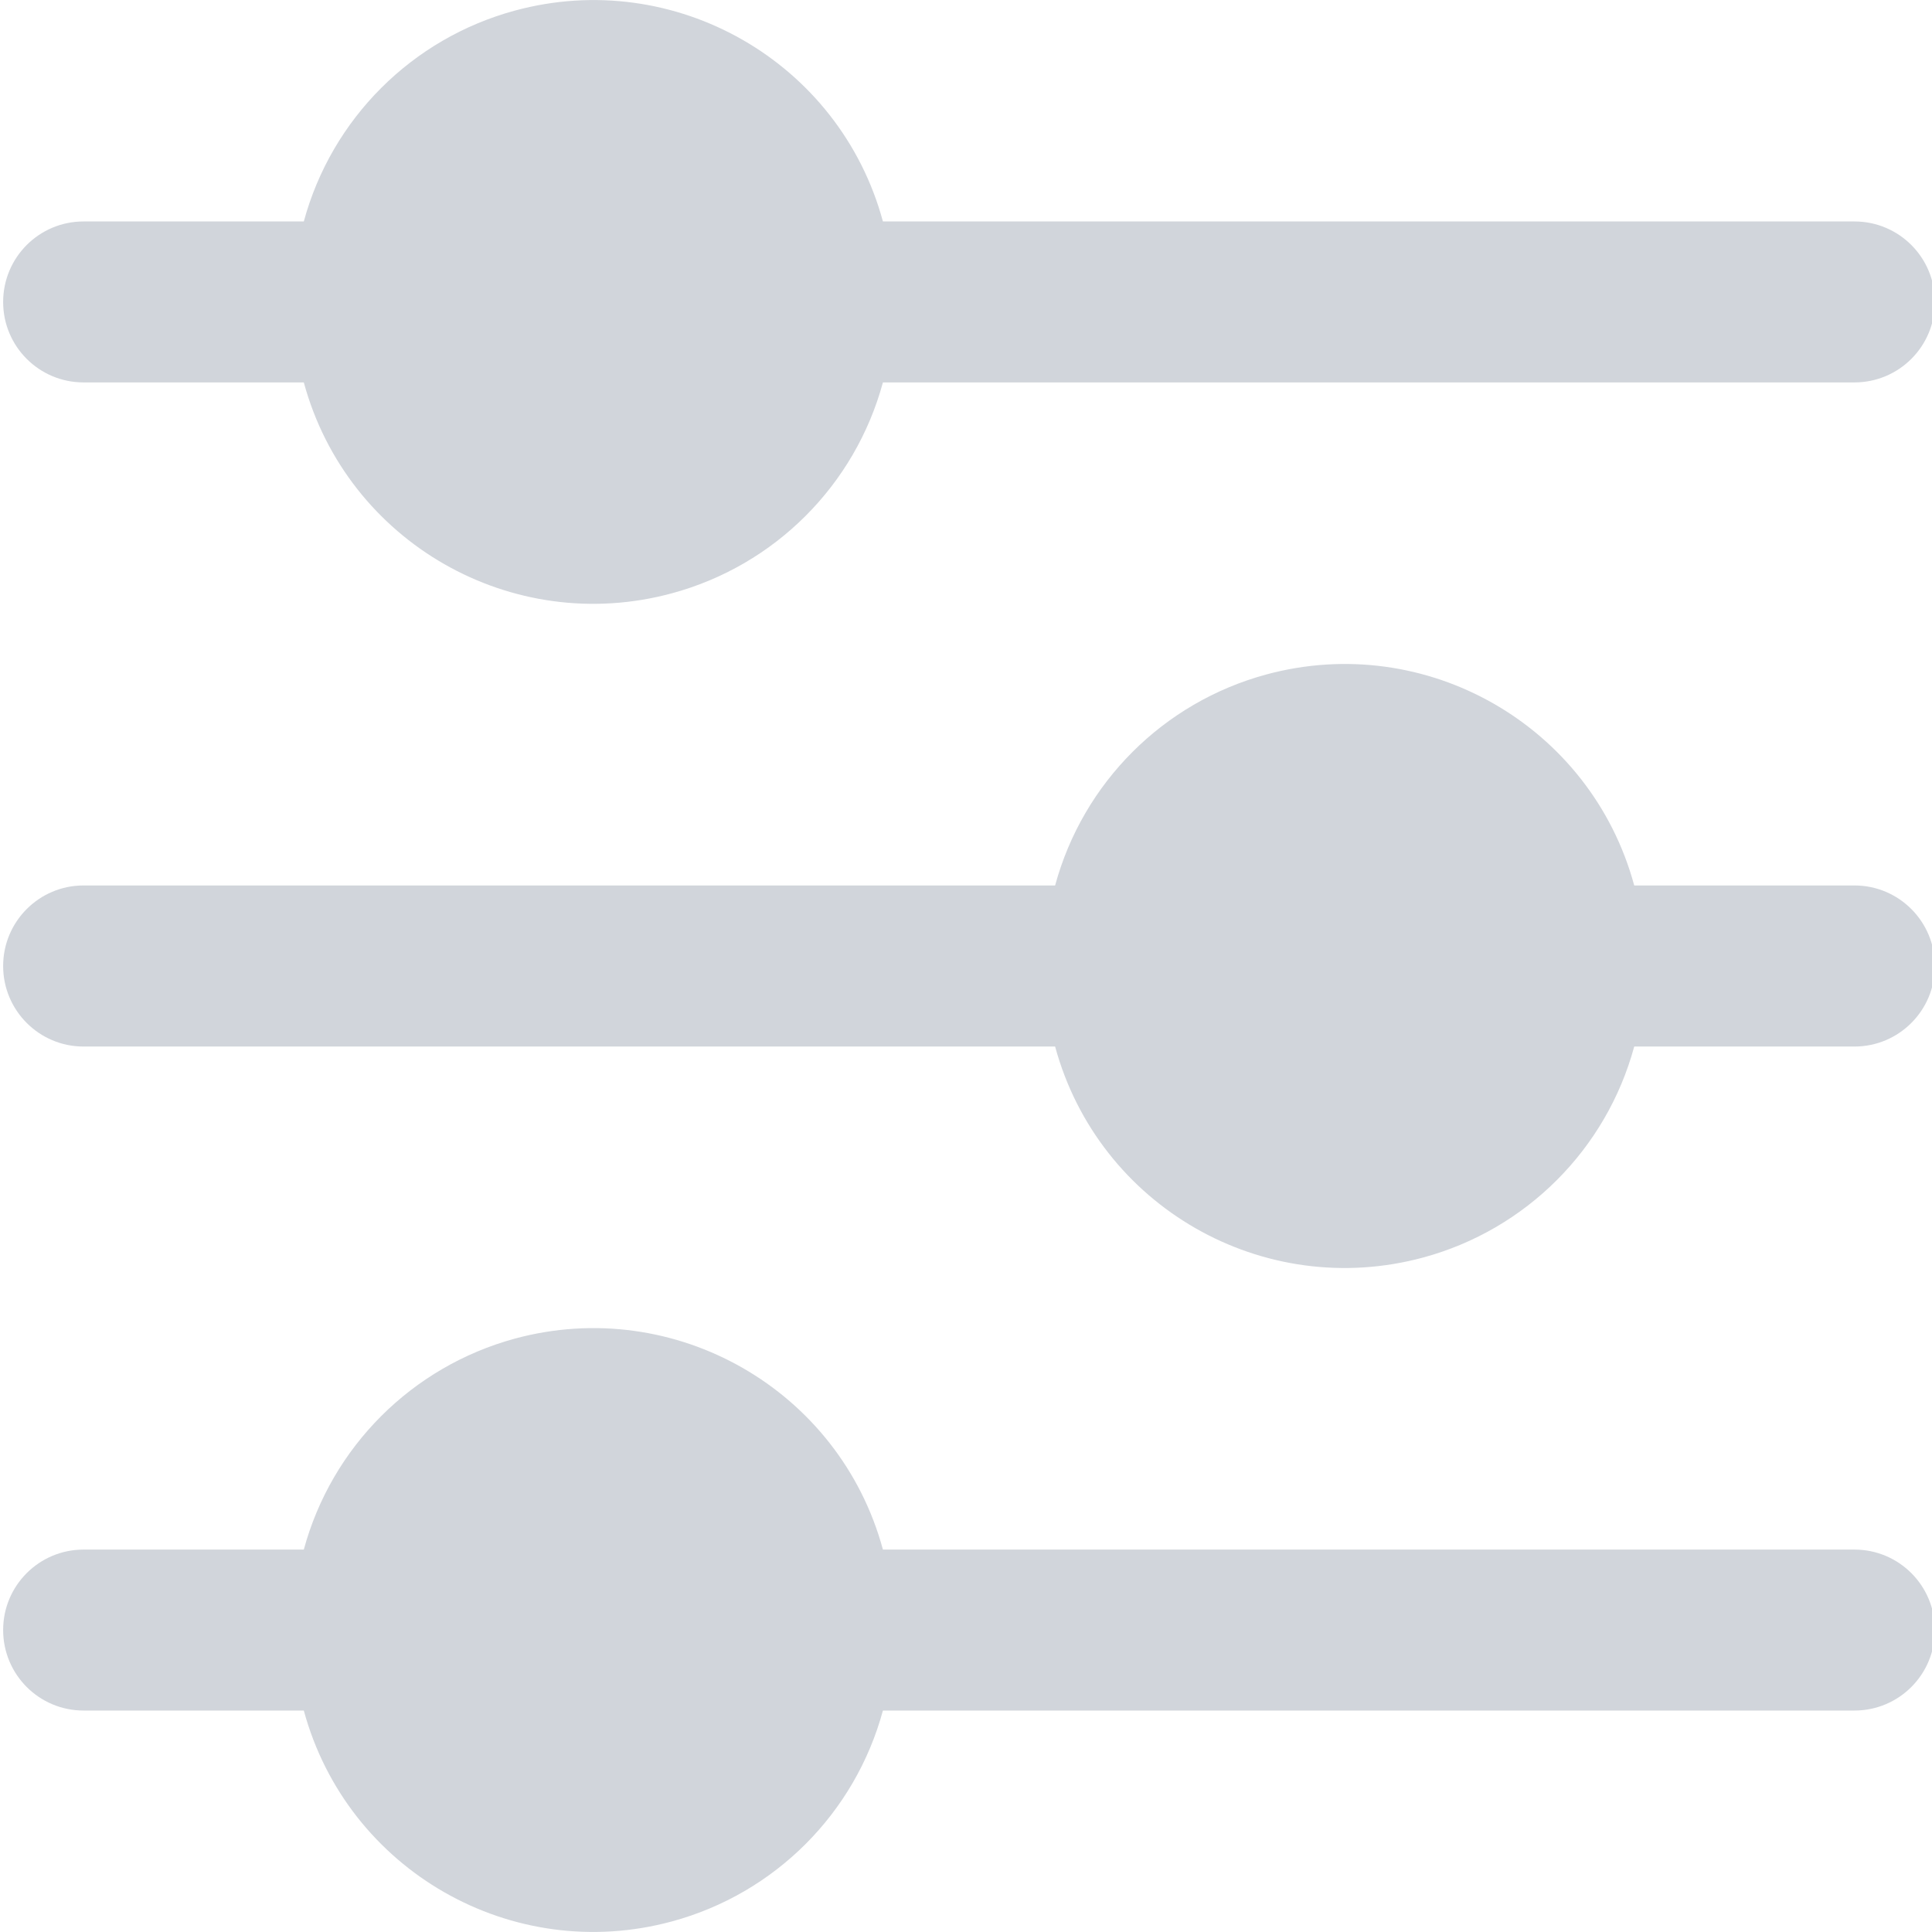 <svg width="16" height="16" viewBox="0 0 16 16" fill="none" xmlns="http://www.w3.org/2000/svg">
<g id="Group">
<path id="Vector" d="M0.692 3.167H2.516C2.876 4.492 4.242 5.273 5.566 4.913C6.417 4.682 7.081 4.018 7.312 3.167H15.358C15.726 3.167 16.024 2.869 16.024 2.501C16.024 2.132 15.726 1.834 15.358 1.834H7.312C6.953 0.51 5.587 -0.272 4.263 0.088C3.412 0.319 2.747 0.983 2.516 1.834H0.692C0.324 1.834 0.026 2.132 0.026 2.501C0.026 2.869 0.324 3.167 0.692 3.167Z" fill="#D1D5DB"/>
<path id="Vector_2" d="M15.358 7.333H13.534C13.175 6.009 11.81 5.227 10.486 5.586C9.634 5.817 8.969 6.482 8.738 7.333H0.692C0.324 7.333 0.026 7.632 0.026 8C0.026 8.368 0.324 8.667 0.692 8.667H8.738C9.098 9.991 10.462 10.773 11.787 10.414C12.638 10.183 13.303 9.518 13.534 8.667H15.358C15.726 8.667 16.024 8.368 16.024 8C16.024 7.632 15.726 7.333 15.358 7.333Z" fill="#D1D5DB"/>
<path id="Vector_3" d="M15.358 12.833H7.312C6.953 11.508 5.587 10.727 4.263 11.086C3.412 11.318 2.747 11.982 2.516 12.833H0.692C0.324 12.833 0.026 13.131 0.026 13.499C0.026 13.868 0.324 14.166 0.692 14.166H2.516C2.876 15.491 4.242 16.272 5.566 15.912C6.417 15.681 7.081 15.017 7.312 14.166H15.358C15.726 14.166 16.024 13.868 16.024 13.499C16.024 13.131 15.726 12.833 15.358 12.833Z" fill="#D1D5DB"/>
</g>
</svg>

